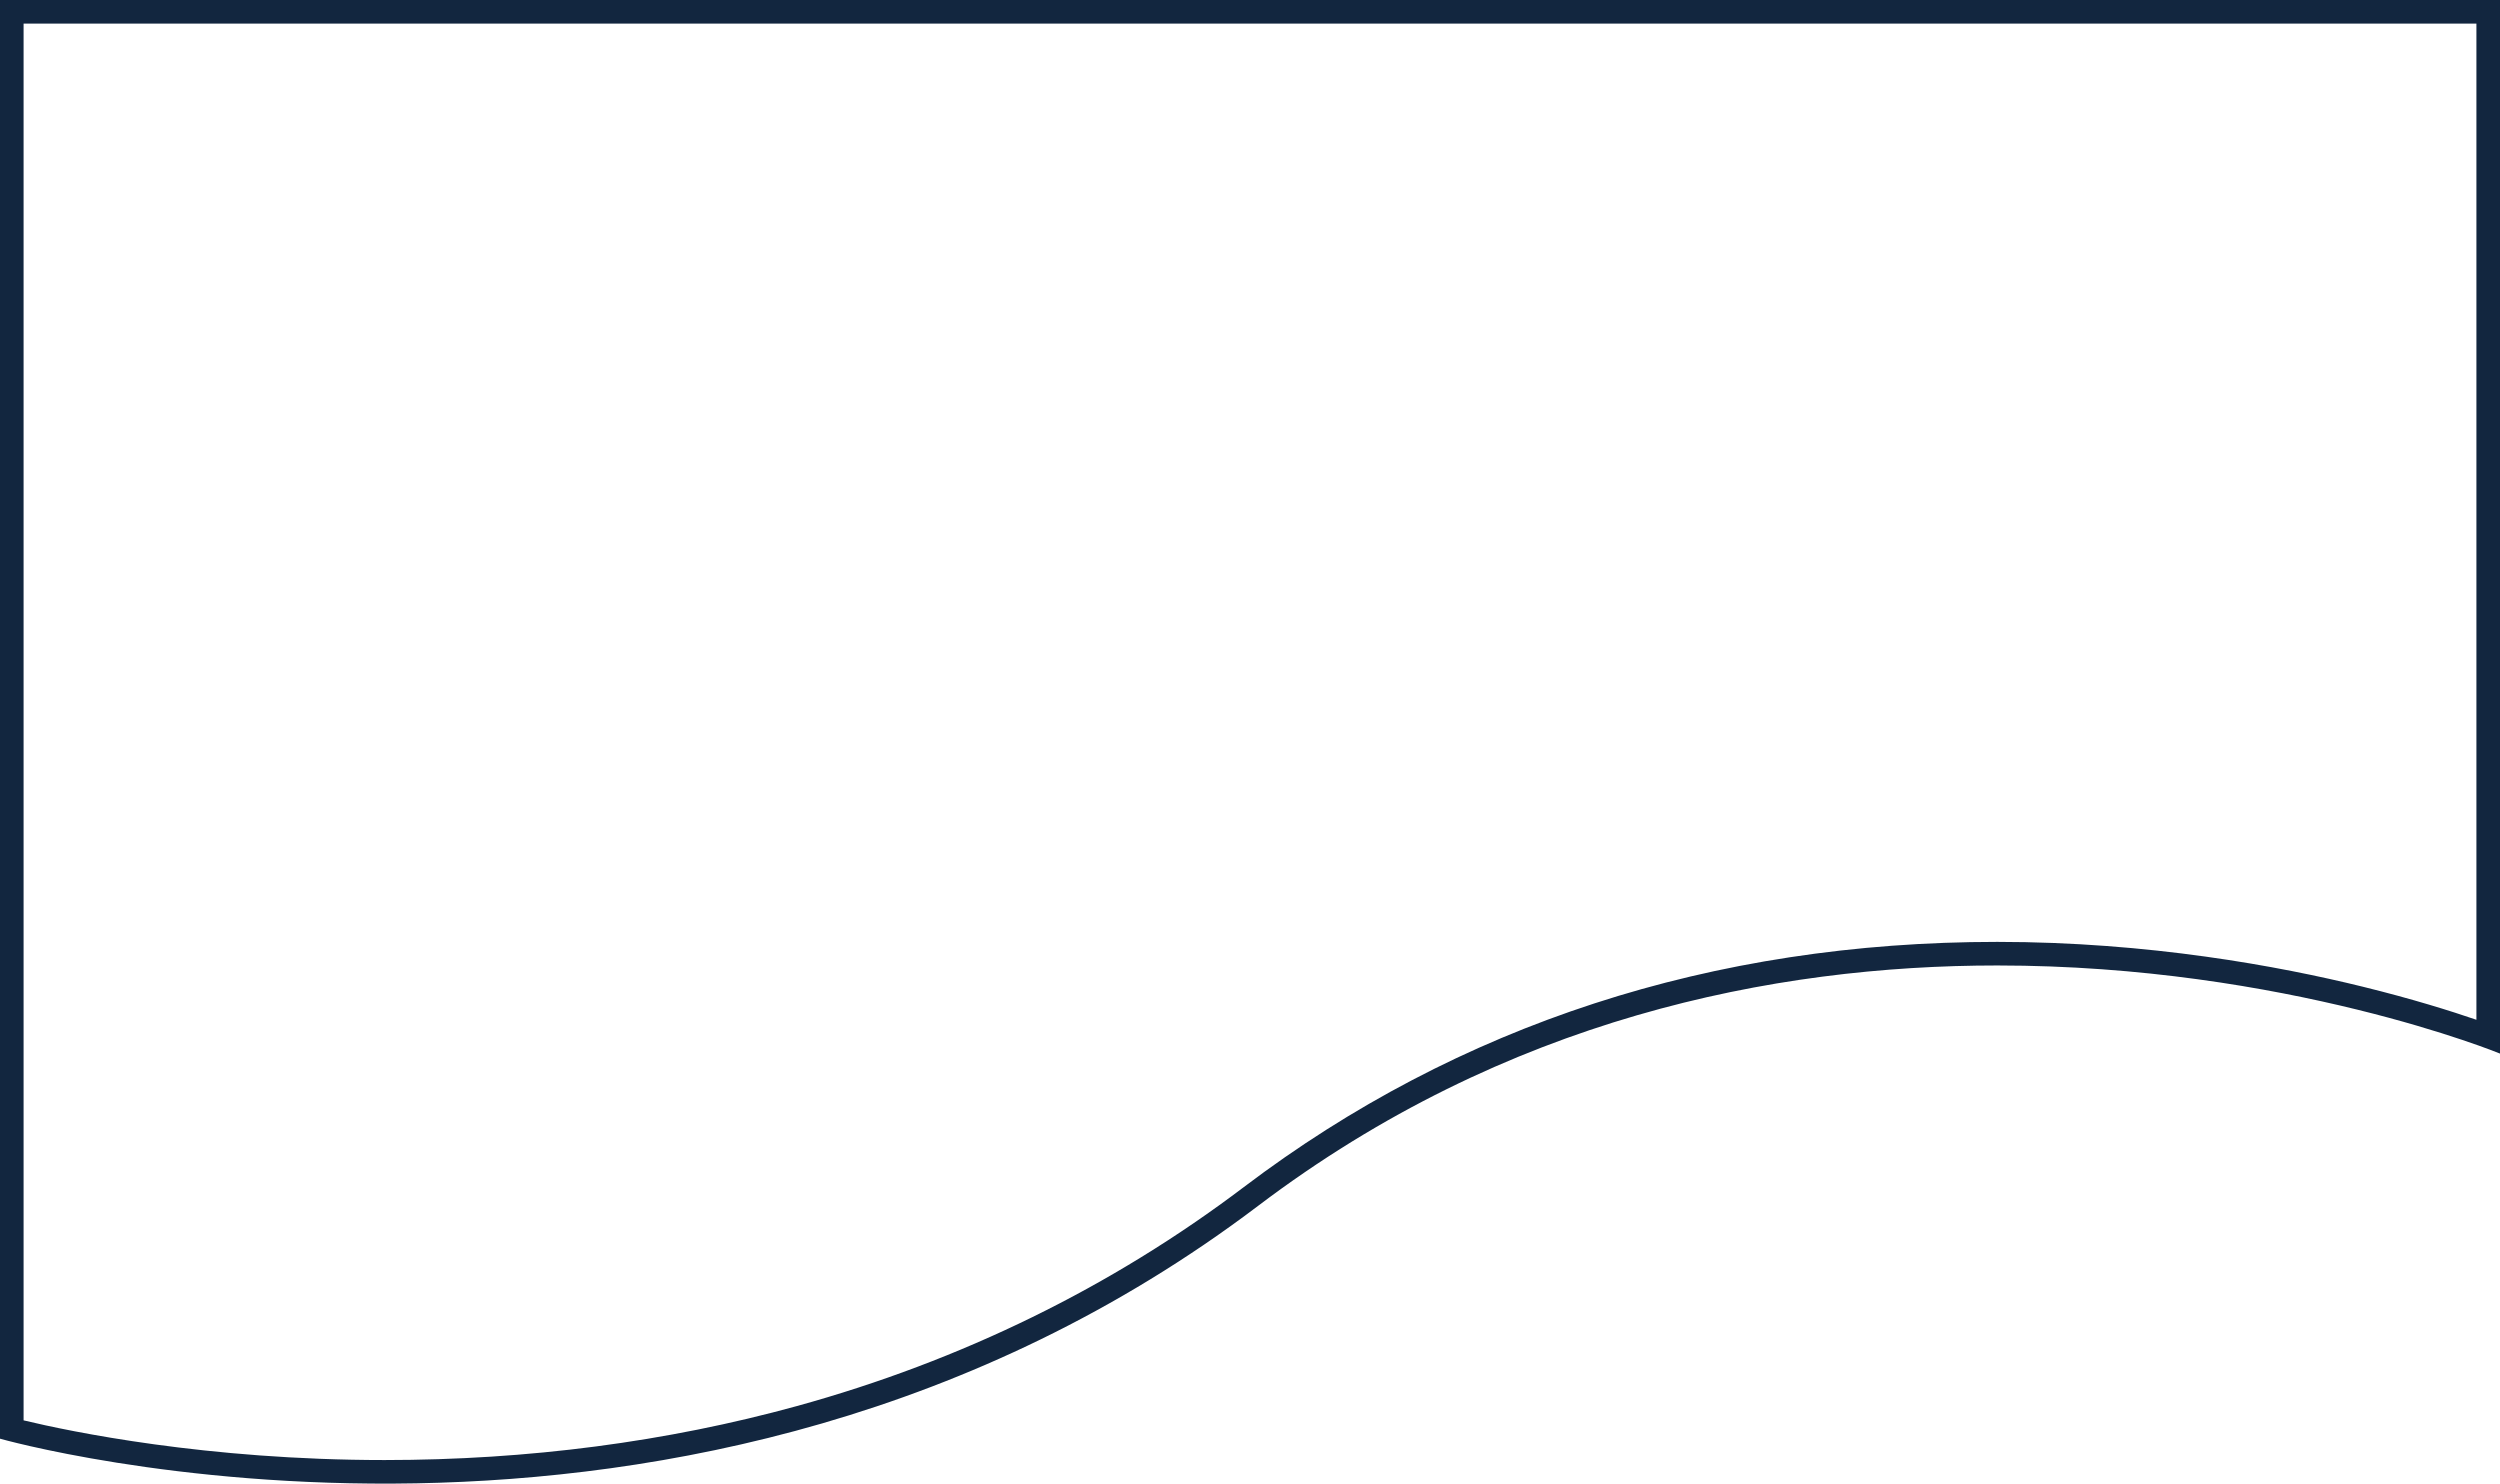 <svg xmlns="http://www.w3.org/2000/svg" width="106" height="62.905" viewBox="0 0 106 62.905">
  <g id="Trazado_919816" data-name="Trazado 919816" fill="none">
    <path d="M0,0H106V44.672S77.41,32.91,53.348,51.125,0,61,0,61Z" stroke="none"/>
    <path d="M 1 1 L 1 60.223 C 2.964 60.695 8.742 61.906 16.305 61.906 C 22.391 61.906 28.273 61.135 33.788 59.617 C 40.761 57.696 47.139 54.571 52.744 50.328 C 61.853 43.432 72.6 39.936 84.685 39.936 C 91.104 39.936 96.648 40.967 100.168 41.833 C 102.288 42.354 103.935 42.873 105 43.239 L 105 1 L 1 1 M 0 -7.62939453125e-06 L 106 -7.62939453125e-06 L 106 44.672 C 106 44.672 96.917 40.936 84.685 40.936 C 75.211 40.936 63.85 43.175 53.348 51.125 C 29.285 69.34 -7.62939453125e-06 61 0 61 L 0 -7.62939453125e-06 Z" stroke="none" fill="#12263f"/>
  </g>
</svg>
